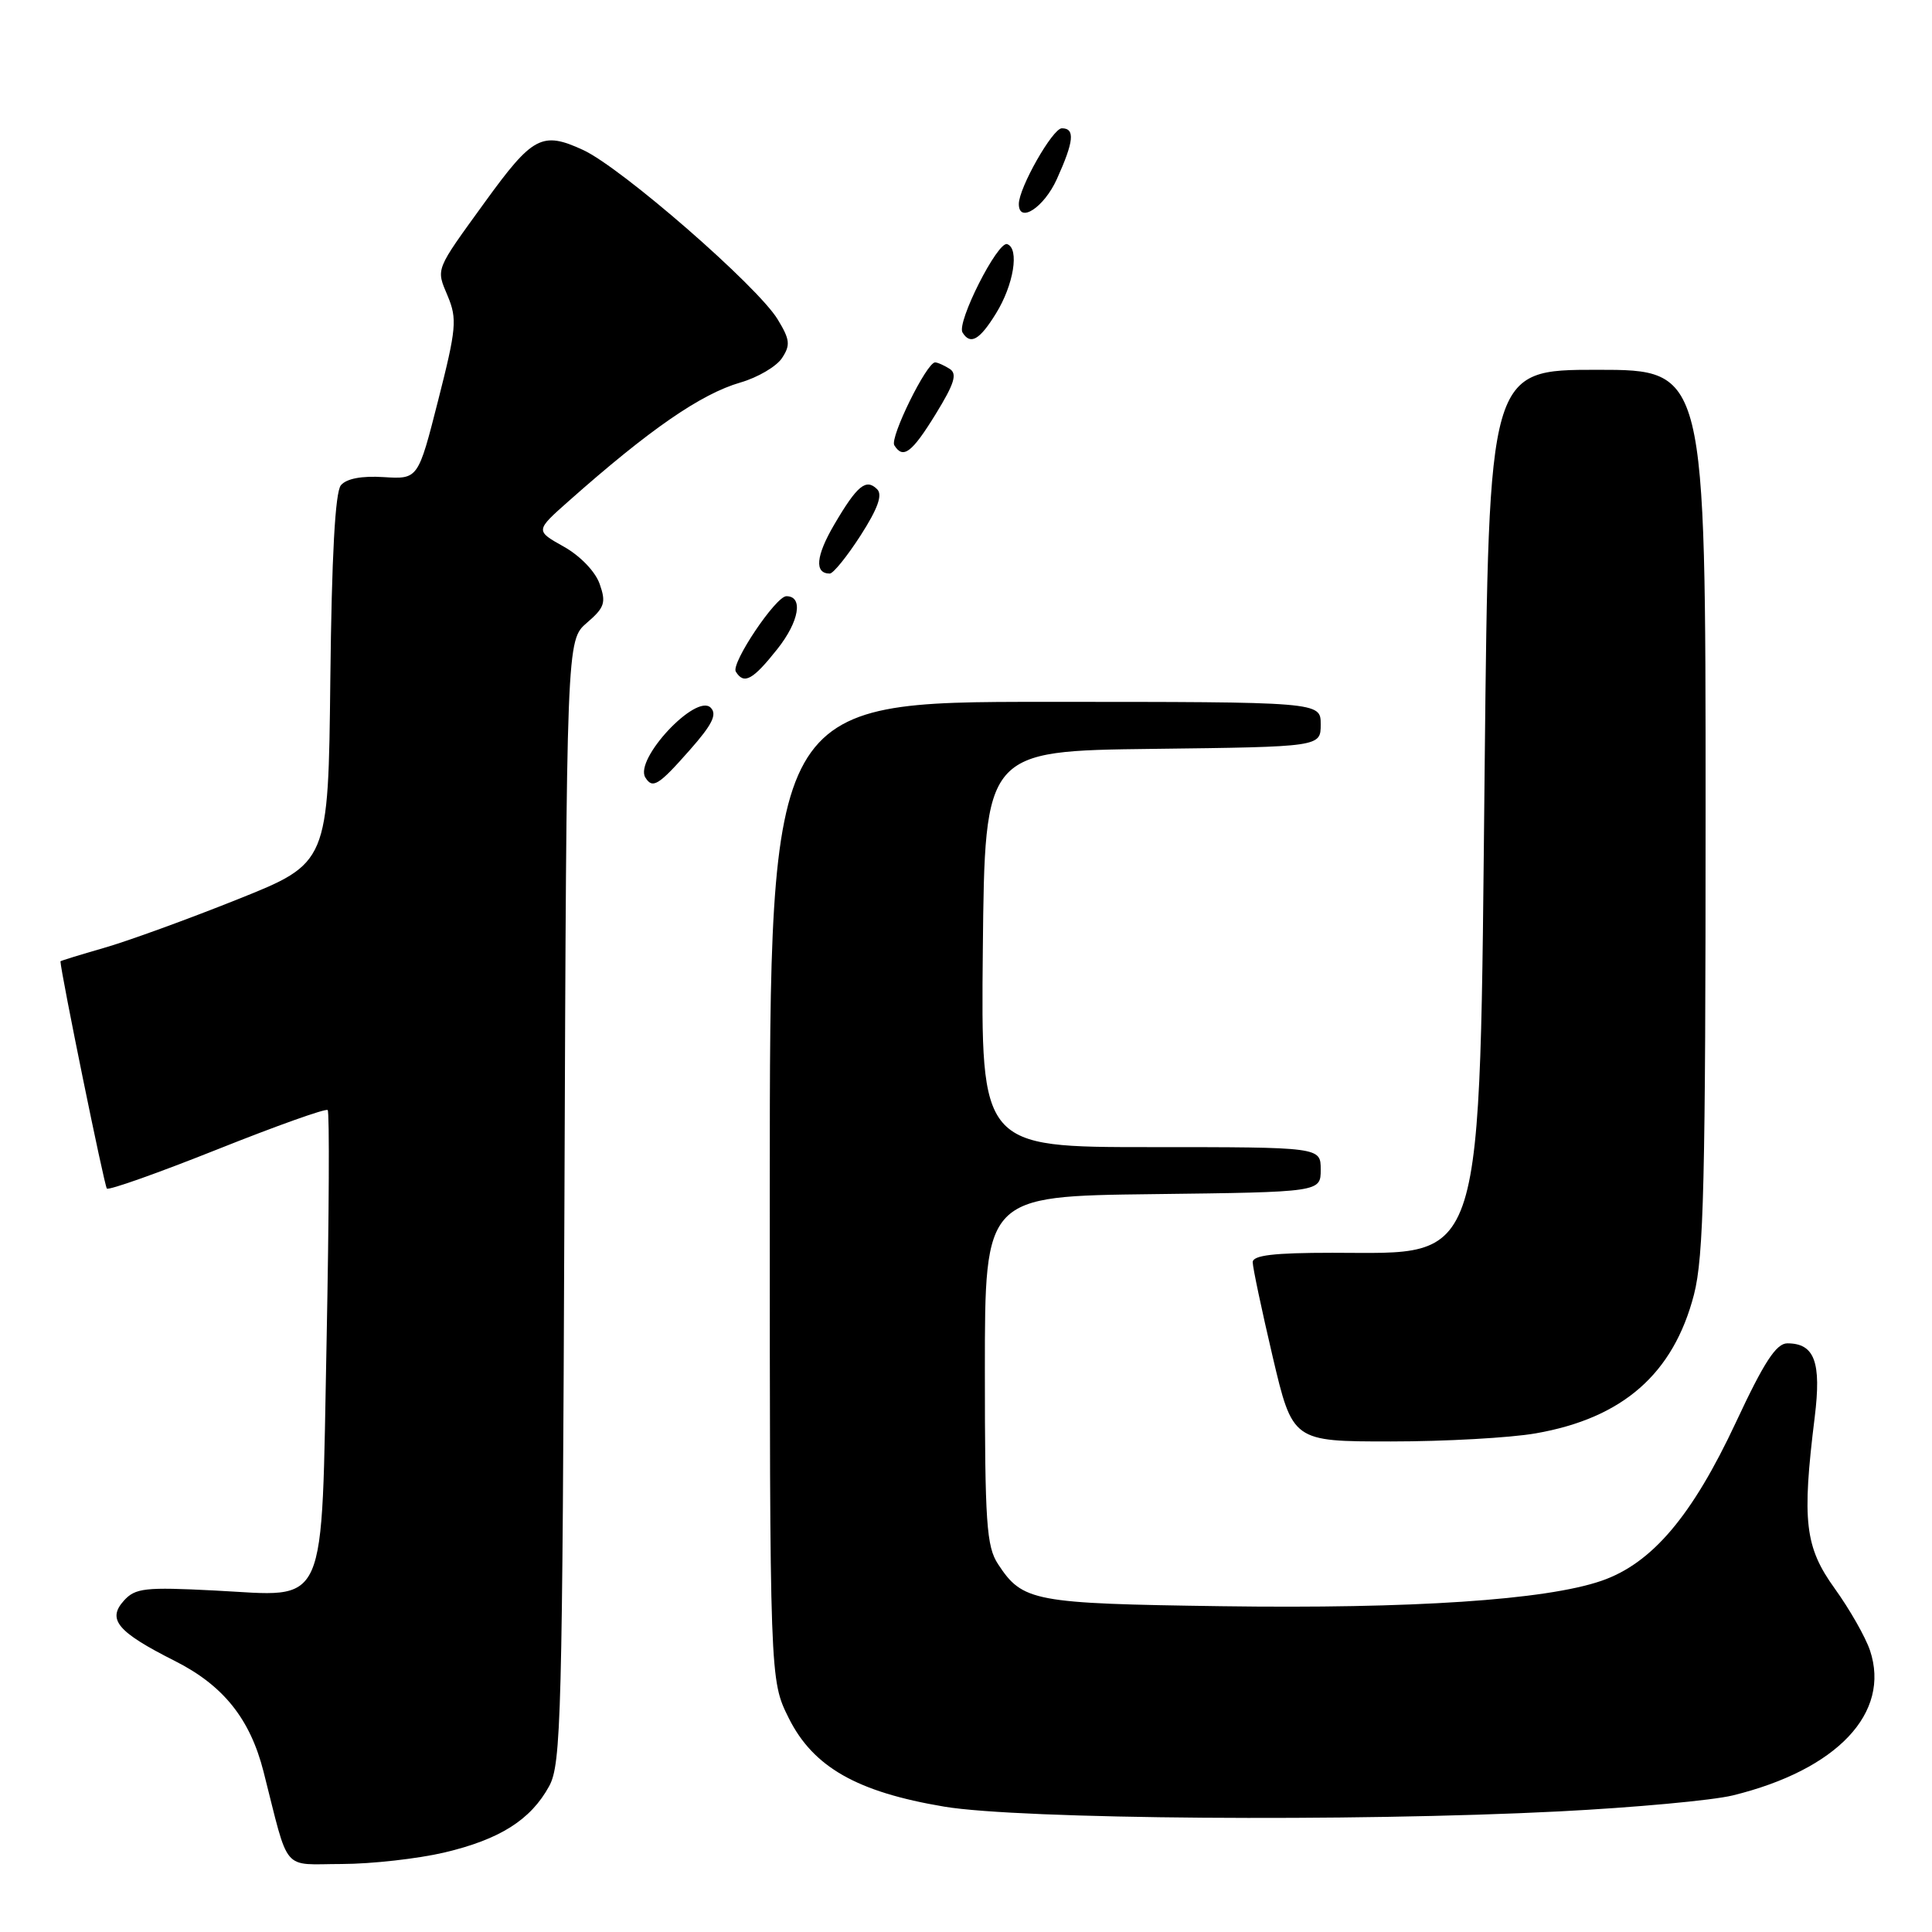 <?xml version="1.0" encoding="UTF-8" standalone="no"?>
<!DOCTYPE svg PUBLIC "-//W3C//DTD SVG 1.1//EN" "http://www.w3.org/Graphics/SVG/1.1/DTD/svg11.dtd" >
<svg xmlns="http://www.w3.org/2000/svg" xmlns:xlink="http://www.w3.org/1999/xlink" version="1.1" viewBox="0 0 256 256">
 <g >
 <path fill="currentColor"
d=" M 58.87 245.47 C 66.23 243.73 70.32 241.15 72.77 236.67 C 74.36 233.76 74.52 227.50 74.79 159.17 C 75.07 84.84 75.07 84.84 77.77 82.52 C 80.12 80.50 80.33 79.85 79.46 77.38 C 78.89 75.74 76.88 73.65 74.70 72.43 C 70.93 70.32 70.93 70.32 75.34 66.41 C 86.08 56.89 92.87 52.20 98.12 50.68 C 100.40 50.02 102.87 48.57 103.61 47.46 C 104.76 45.73 104.68 45.00 103.04 42.31 C 100.36 37.90 82.34 22.21 77.26 19.87 C 71.83 17.37 70.59 18.03 64.28 26.74 C 57.58 35.99 57.77 35.52 59.33 39.24 C 60.59 42.26 60.47 43.57 58.06 53.04 C 55.40 63.50 55.40 63.50 50.85 63.22 C 47.93 63.03 45.90 63.42 45.17 64.30 C 44.41 65.21 43.95 73.72 43.77 90.01 C 43.50 114.36 43.50 114.36 31.50 119.16 C 24.90 121.80 16.91 124.71 13.75 125.61 C 10.59 126.52 8.00 127.32 8.01 127.38 C 8.08 129.00 13.83 157.16 14.16 157.49 C 14.41 157.75 21.00 155.41 28.80 152.30 C 36.60 149.19 43.18 146.84 43.42 147.09 C 43.67 147.34 43.60 160.99 43.28 177.43 C 42.55 214.00 43.65 211.52 28.42 210.75 C 19.22 210.28 17.93 210.42 16.42 212.09 C 14.16 214.59 15.56 216.25 23.18 220.09 C 29.60 223.33 33.14 227.76 34.92 234.75 C 38.38 248.36 37.23 247.00 45.29 246.99 C 49.26 246.98 55.37 246.29 58.87 245.47 Z  M 206.61 240.02 C 216.57 239.51 226.92 238.56 229.61 237.90 C 243.43 234.51 250.56 226.97 247.78 218.68 C 247.19 216.93 245.10 213.25 243.12 210.50 C 239.15 204.99 238.75 201.58 240.46 187.77 C 241.36 180.48 240.44 178.00 236.83 178.00 C 235.36 178.00 233.74 180.49 230.03 188.44 C 224.21 200.89 218.90 207.16 212.19 209.47 C 204.82 212.01 187.15 213.19 161.83 212.83 C 136.90 212.48 135.50 212.21 132.25 207.26 C 130.71 204.92 130.50 201.81 130.50 181.55 C 130.50 158.50 130.50 158.50 152.75 158.23 C 175.00 157.96 175.00 157.96 175.00 154.98 C 175.00 152.00 175.00 152.00 152.48 152.00 C 129.97 152.00 129.97 152.00 130.23 125.75 C 130.50 99.50 130.50 99.50 152.75 99.23 C 175.00 98.96 175.00 98.96 175.00 95.98 C 175.00 93.00 175.00 93.00 138.50 93.00 C 102.00 93.00 102.00 93.00 102.00 157.80 C 102.00 222.61 102.00 222.61 104.51 227.65 C 107.75 234.15 113.55 237.45 125.12 239.39 C 135.14 241.07 179.29 241.41 206.61 240.02 Z  M 203.47 189.93 C 215.03 187.92 221.74 182.04 224.46 171.54 C 225.76 166.50 226.00 156.58 226.00 107.29 C 226.00 49.00 226.00 49.00 211.64 49.00 C 197.28 49.00 197.28 49.00 196.73 101.25 C 196.01 169.06 196.97 166.00 176.55 166.00 C 168.78 166.00 166.00 166.33 165.99 167.25 C 165.99 167.94 167.18 173.56 168.63 179.75 C 171.28 191.00 171.28 191.00 184.31 191.00 C 191.47 191.00 200.10 190.52 203.47 189.93 Z  M 91.41 99.37 C 94.38 96.01 95.05 94.65 94.17 93.77 C 92.23 91.83 84.02 100.61 85.51 103.02 C 86.47 104.57 87.25 104.09 91.41 99.37 Z  M 103.02 85.98 C 105.90 82.34 106.47 79.00 104.20 79.00 C 102.80 79.00 96.82 87.91 97.50 89.00 C 98.58 90.75 99.75 90.11 103.02 85.98 Z  M 114.04 70.94 C 116.31 67.40 116.97 65.57 116.23 64.83 C 114.76 63.36 113.59 64.31 110.54 69.51 C 108.10 73.68 107.89 76.00 109.95 76.00 C 110.41 76.00 112.25 73.72 114.04 70.94 Z  M 123.99 54.86 C 126.47 50.82 126.87 49.53 125.83 48.87 C 125.10 48.41 124.23 48.02 123.91 48.02 C 122.80 47.99 117.88 57.99 118.50 59.00 C 119.66 60.88 120.83 60.00 123.99 54.86 Z  M 131.97 41.54 C 134.32 37.75 135.10 32.93 133.46 32.35 C 132.21 31.90 126.72 42.74 127.54 44.06 C 128.58 45.75 129.80 45.06 131.97 41.54 Z  M 140.03 23.75 C 142.30 18.74 142.48 17.00 140.70 17.00 C 139.48 17.00 135.00 24.89 135.00 27.03 C 135.00 29.67 138.33 27.50 140.03 23.75 Z "/>
</g>
</svg>